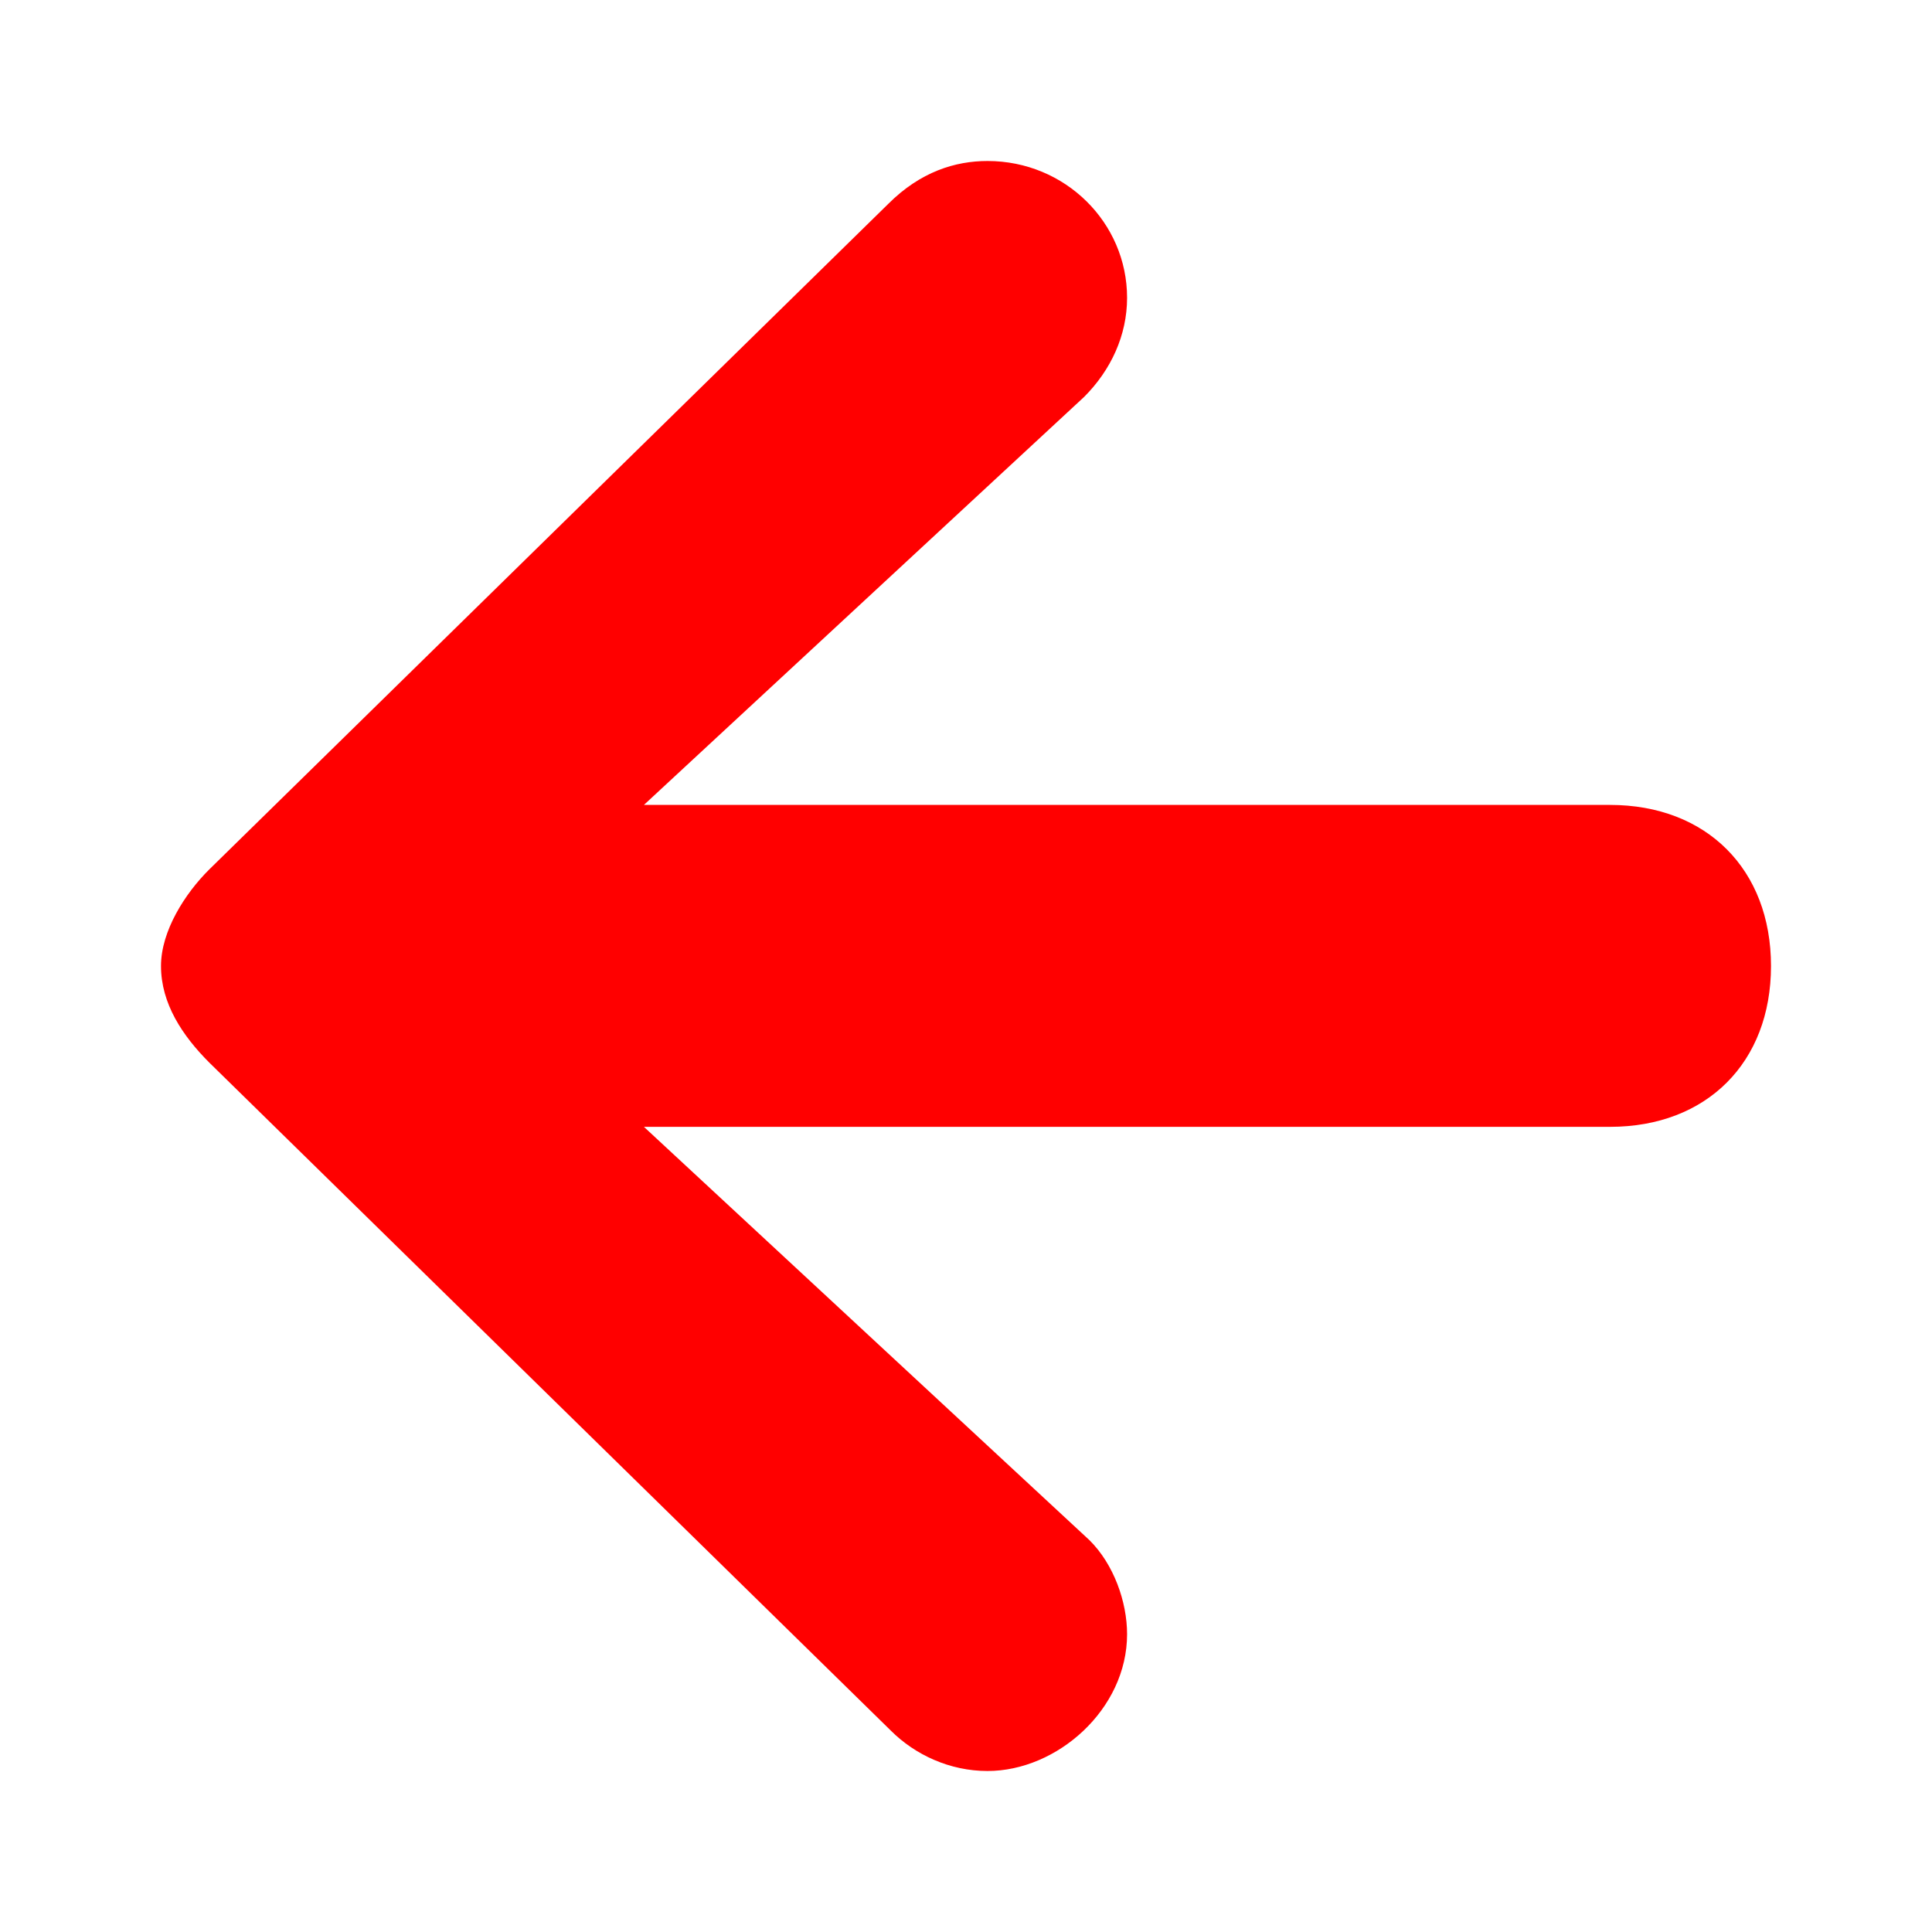 <svg width="24" height="24" viewBox="0 0 24 24" fill="none" xmlns="http://www.w3.org/2000/svg">
<path fill-rule="evenodd" clip-rule="evenodd" d="M14.001 3.699C14.001 4.166 13.8 4.598 13.467 4.931L7.999 9.999H20C21.2 9.999 22 10.8 22 12C22 13.2 21.2 13.998 20 13.998H7.999L13.534 19.133C13.835 19.431 14.001 19.898 14.001 20.301C14.001 21.232 13.134 22 12.267 22C11.8 22 11.368 21.8 11.066 21.498L2.6 13.2C2.267 12.867 2 12.467 2 12C2 11.565 2.299 11.098 2.6 10.8L11.034 2.533C11.434 2.133 11.867 2 12.267 2C13.232 2 14.001 2.766 14.001 3.699Z" fill="#FF0000"/>
</svg>
